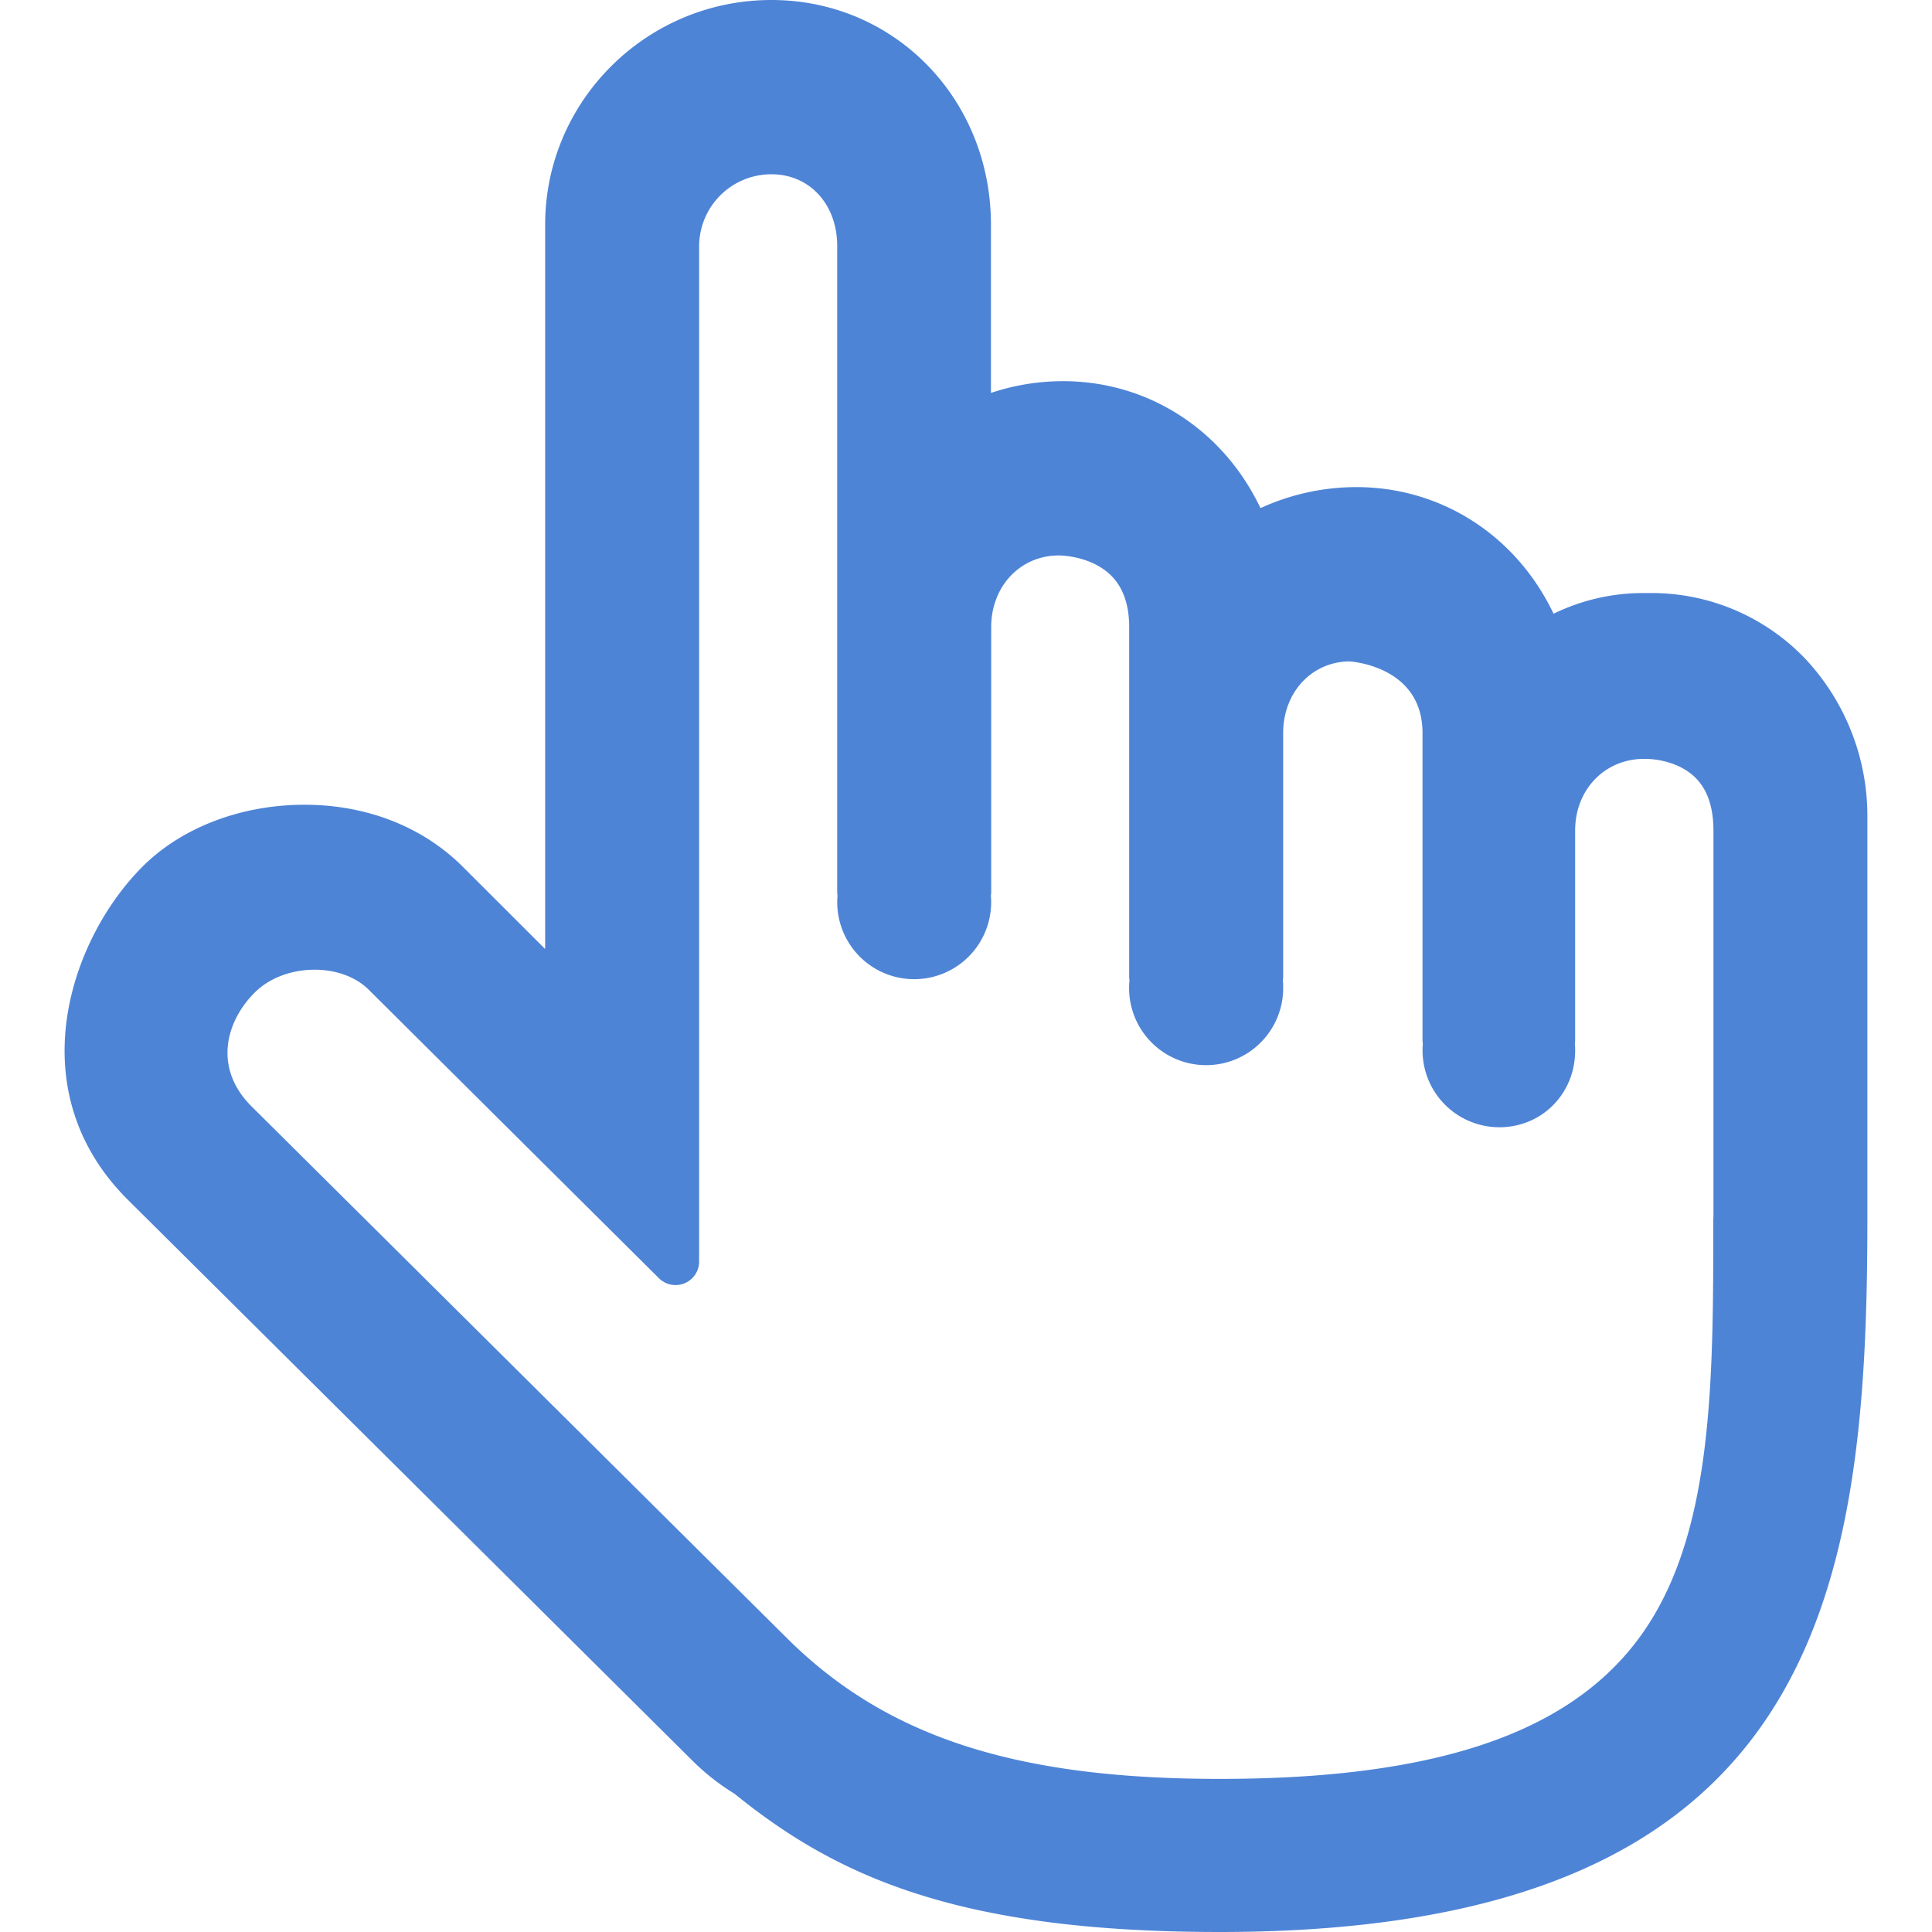<svg width="24" height="24" viewBox="0 0 24 24" fill="none" xmlns="http://www.w3.org/2000/svg"><path d="M22.432 8.19a2.64 2.64 0 0 0-1.94-.823h-.065a2.535 2.535 0 0 0-1.128.257c-.46-.966-1.389-1.573-2.45-1.573-.41 0-.818.09-1.191.261-.46-.969-1.392-1.577-2.452-1.577-.304 0-.607.049-.896.146V2.792C12.31 1.228 11.112 0 9.583 0c-1.55 0-2.811 1.253-2.811 2.792v8.997l-1.026-1.025c-.518-.515-1.246-.787-2.05-.766-.756.02-1.458.3-1.925.767-.897.896-1.549 2.773-.187 4.135l7.03 6.984c.155.152.326.286.51.398C10.395 23.314 11.91 24 15.15 24c7.43 0 8.047-4.182 8.047-8.843V10.16a2.854 2.854 0 0 0-.765-1.97zm-12.028 2.936a.956.956 0 1 0 1.905 0 .292.292 0 0 0 .004-.047V7.79c0-.507.361-.89.841-.89h.004c.003 0 .393 0 .645.25.148.147.224.362.224.64v4.341a.29.29 0 0 0 .004.047.957.957 0 1 0 1.909.084c0-.027 0-.055-.004-.084a.269.269 0 0 0 .004-.047V9.106c0-.504.353-.885.823-.89.13.01.908.11.908.89v3.814c0 .015.002.031.004.047a.954.954 0 0 0 .952 1.036c.527 0 .94-.418.94-.952 0-.027 0-.056-.004-.084a.307.307 0 0 0 .004-.047v-2.603c0-.508.368-.89.856-.89h.012c.004 0 .374-.009.62.228.153.147.23.37.23.663v4.798a.326.326 0 0 0-.002.04c0 1.911 0 3.716-.767 4.962-.83 1.35-2.536 1.98-5.366 1.98-2.534 0-4.14-.522-5.373-1.747l-6.655-6.61c-.472-.473-.32-1.048.041-1.41.19-.19.47-.285.745-.285.255 0 .505.082.674.25a7816.428 7816.428 0 0 0 3.603 3.582.293.293 0 0 0 .5-.208V3.055a.896.896 0 0 1 .9-.89c.473 0 .815.375.815.89v8.024c0 .016.002.032.004.047z" fill="#4E84D6"/></svg>